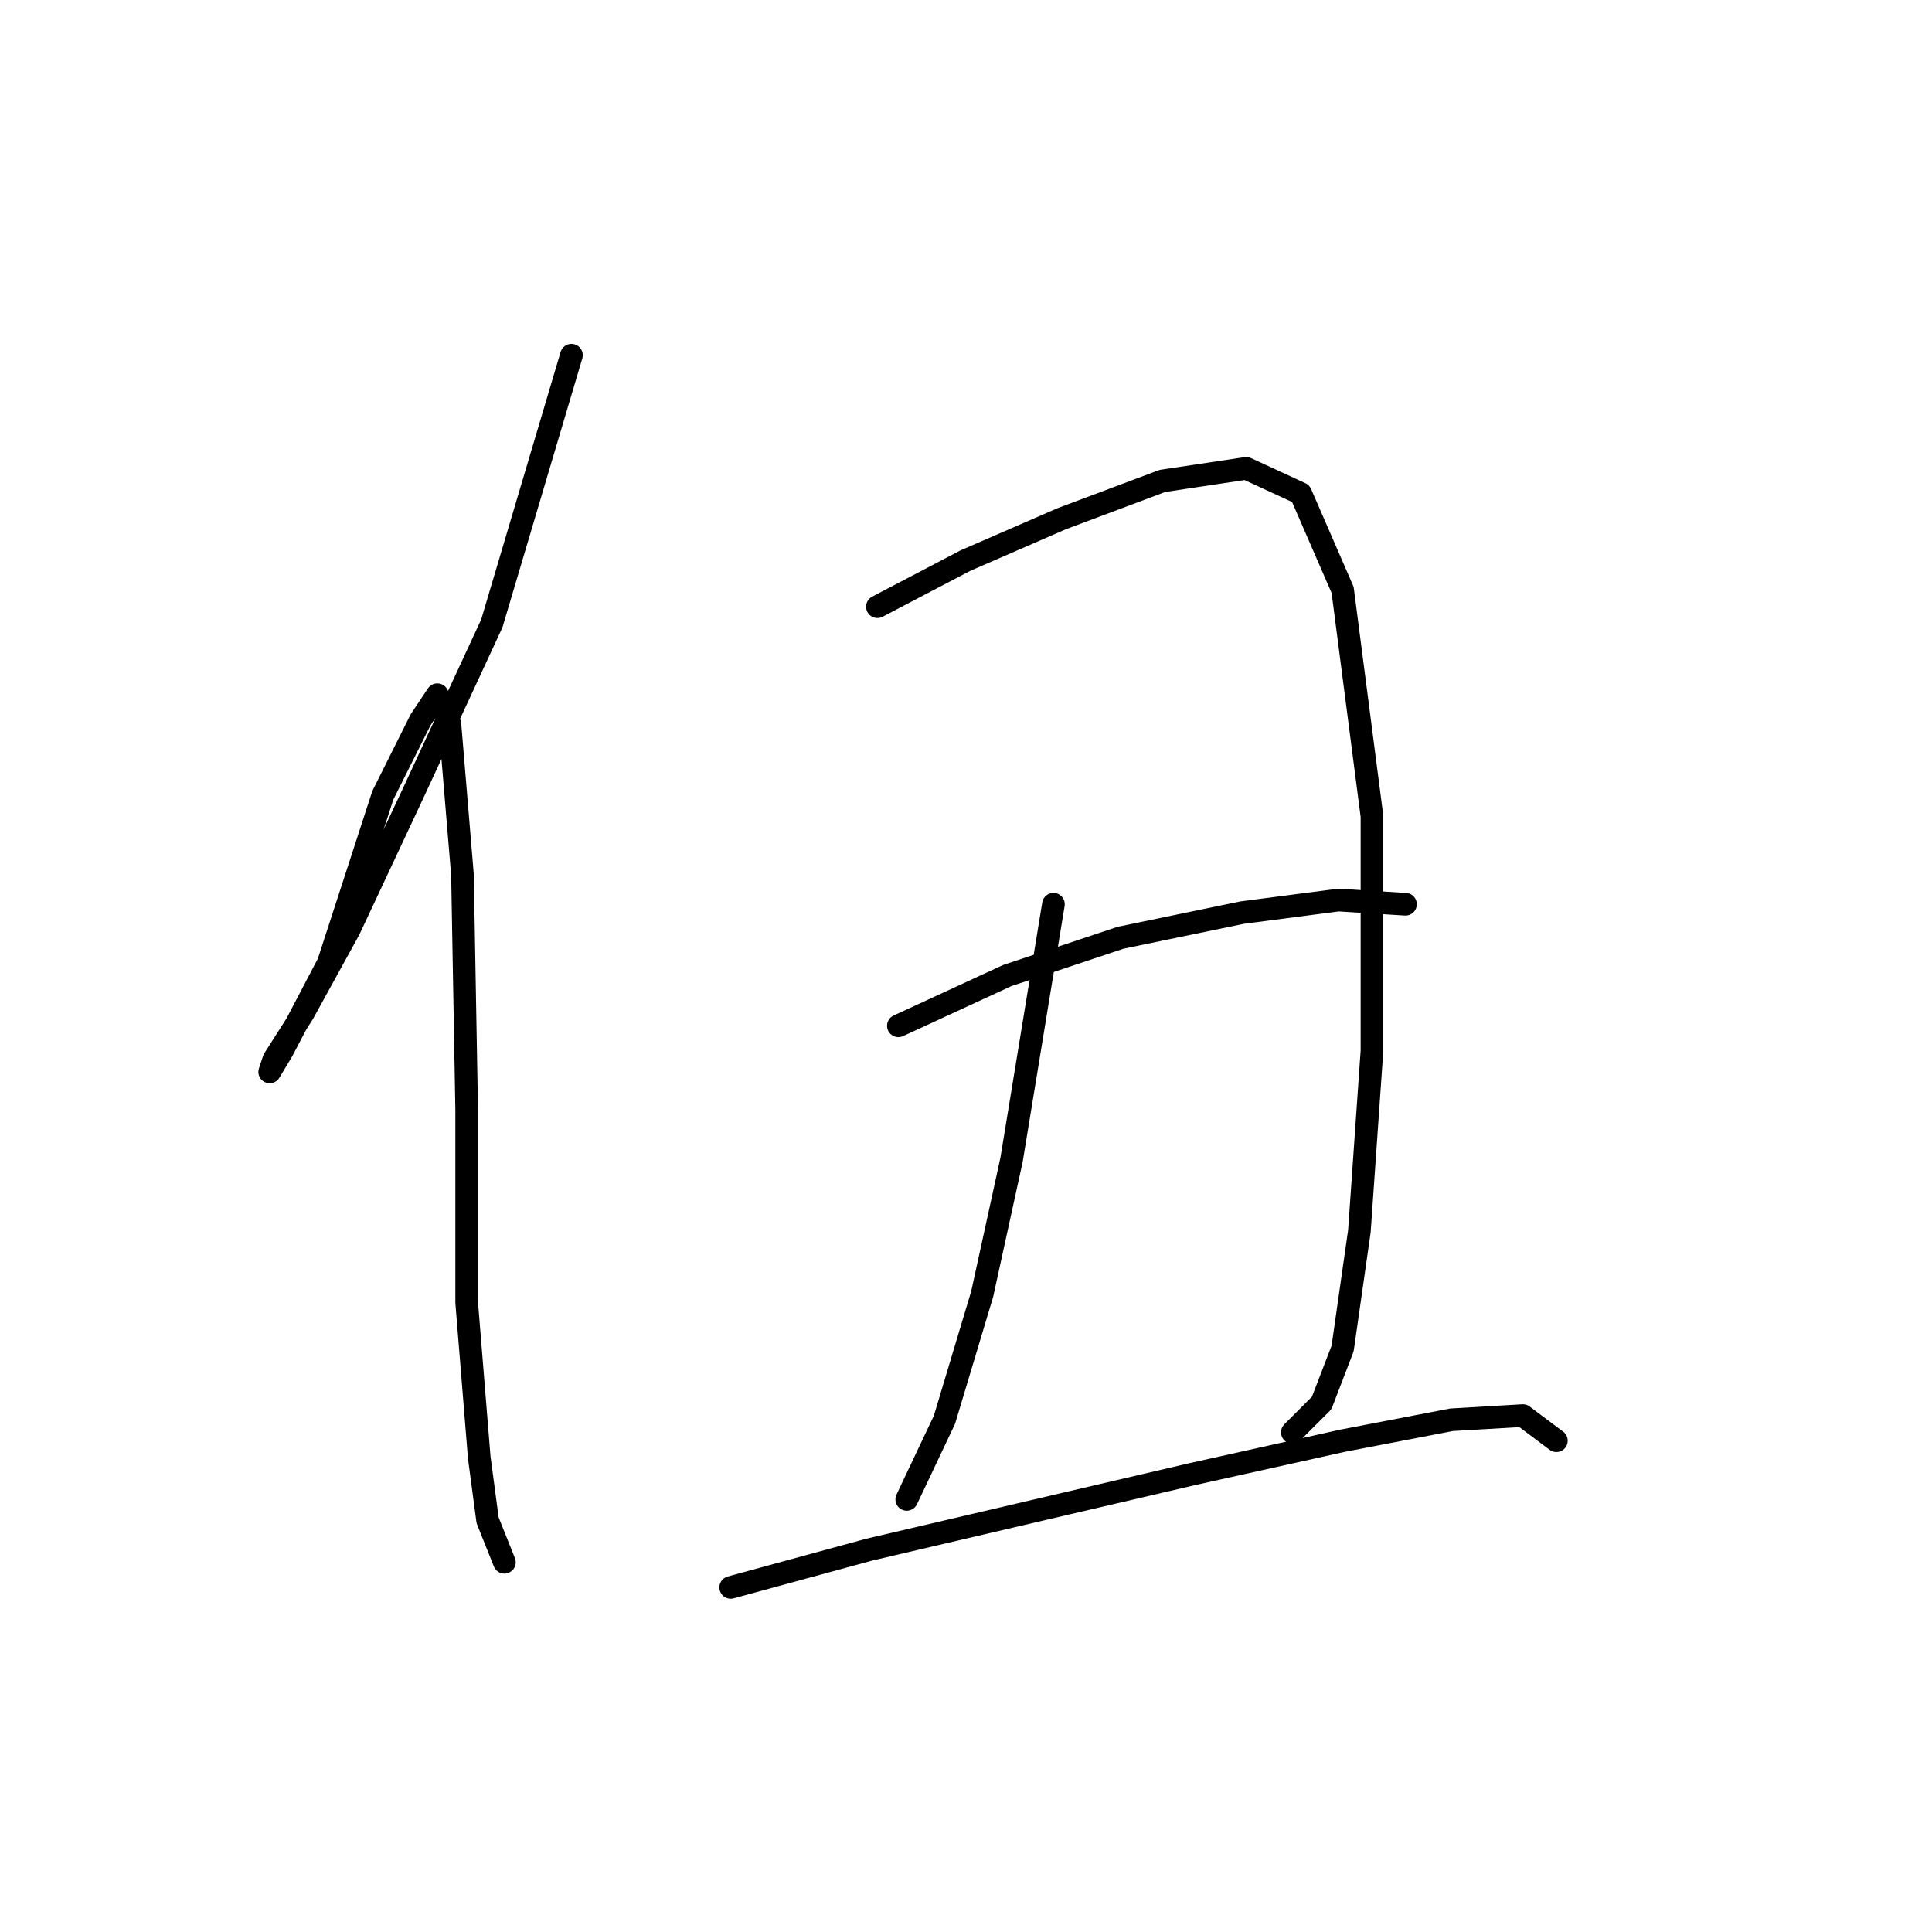 <?xml version="1.0" standalone="no"?>
    <svg width="256" height="256" xmlns="http://www.w3.org/2000/svg" version="1.1">
    <polyline stroke="black" stroke-width="3" stroke-linecap="round" fill="transparent" stroke-linejoin="round" points="75.72 47.067 65.168 82.609 54.617 105.379 46.286 123.15 40.178 134.257 36.29 140.366 35.735 142.032 37.401 139.255 43.51 127.593 50.729 105.379 55.727 95.382 57.949 92.05 59.615 95.938 61.281 115.931 61.836 147.03 61.836 172.576 63.502 193.125 64.613 201.455 66.834 207.008 66.834 207.008 " />
        <polyline stroke="black" stroke-width="3" stroke-linecap="round" fill="transparent" stroke-linejoin="round" points="116.261 80.388 127.923 74.279 140.696 68.726 154.025 63.727 165.132 62.061 172.351 65.393 177.905 78.167 181.792 108.156 181.792 139.255 180.126 163.135 177.905 178.685 175.128 185.905 171.241 189.792 171.241 189.792 " />
        <polyline stroke="black" stroke-width="3" stroke-linecap="round" fill="transparent" stroke-linejoin="round" points="139.586 119.818 134.032 153.694 130.145 171.466 125.146 188.126 120.148 198.678 120.148 198.678 " />
        <polyline stroke="black" stroke-width="3" stroke-linecap="round" fill="transparent" stroke-linejoin="round" points="119.038 135.923 133.477 129.259 148.471 124.261 164.576 120.929 177.35 119.263 186.235 119.818 186.235 119.818 " />
        <polyline stroke="black" stroke-width="3" stroke-linecap="round" fill="transparent" stroke-linejoin="round" points="96.823 210.34 115.15 205.342 141.252 199.233 157.912 195.346 177.905 190.903 192.344 188.126 201.785 187.571 206.228 190.903 206.228 190.903 " />
        </svg>